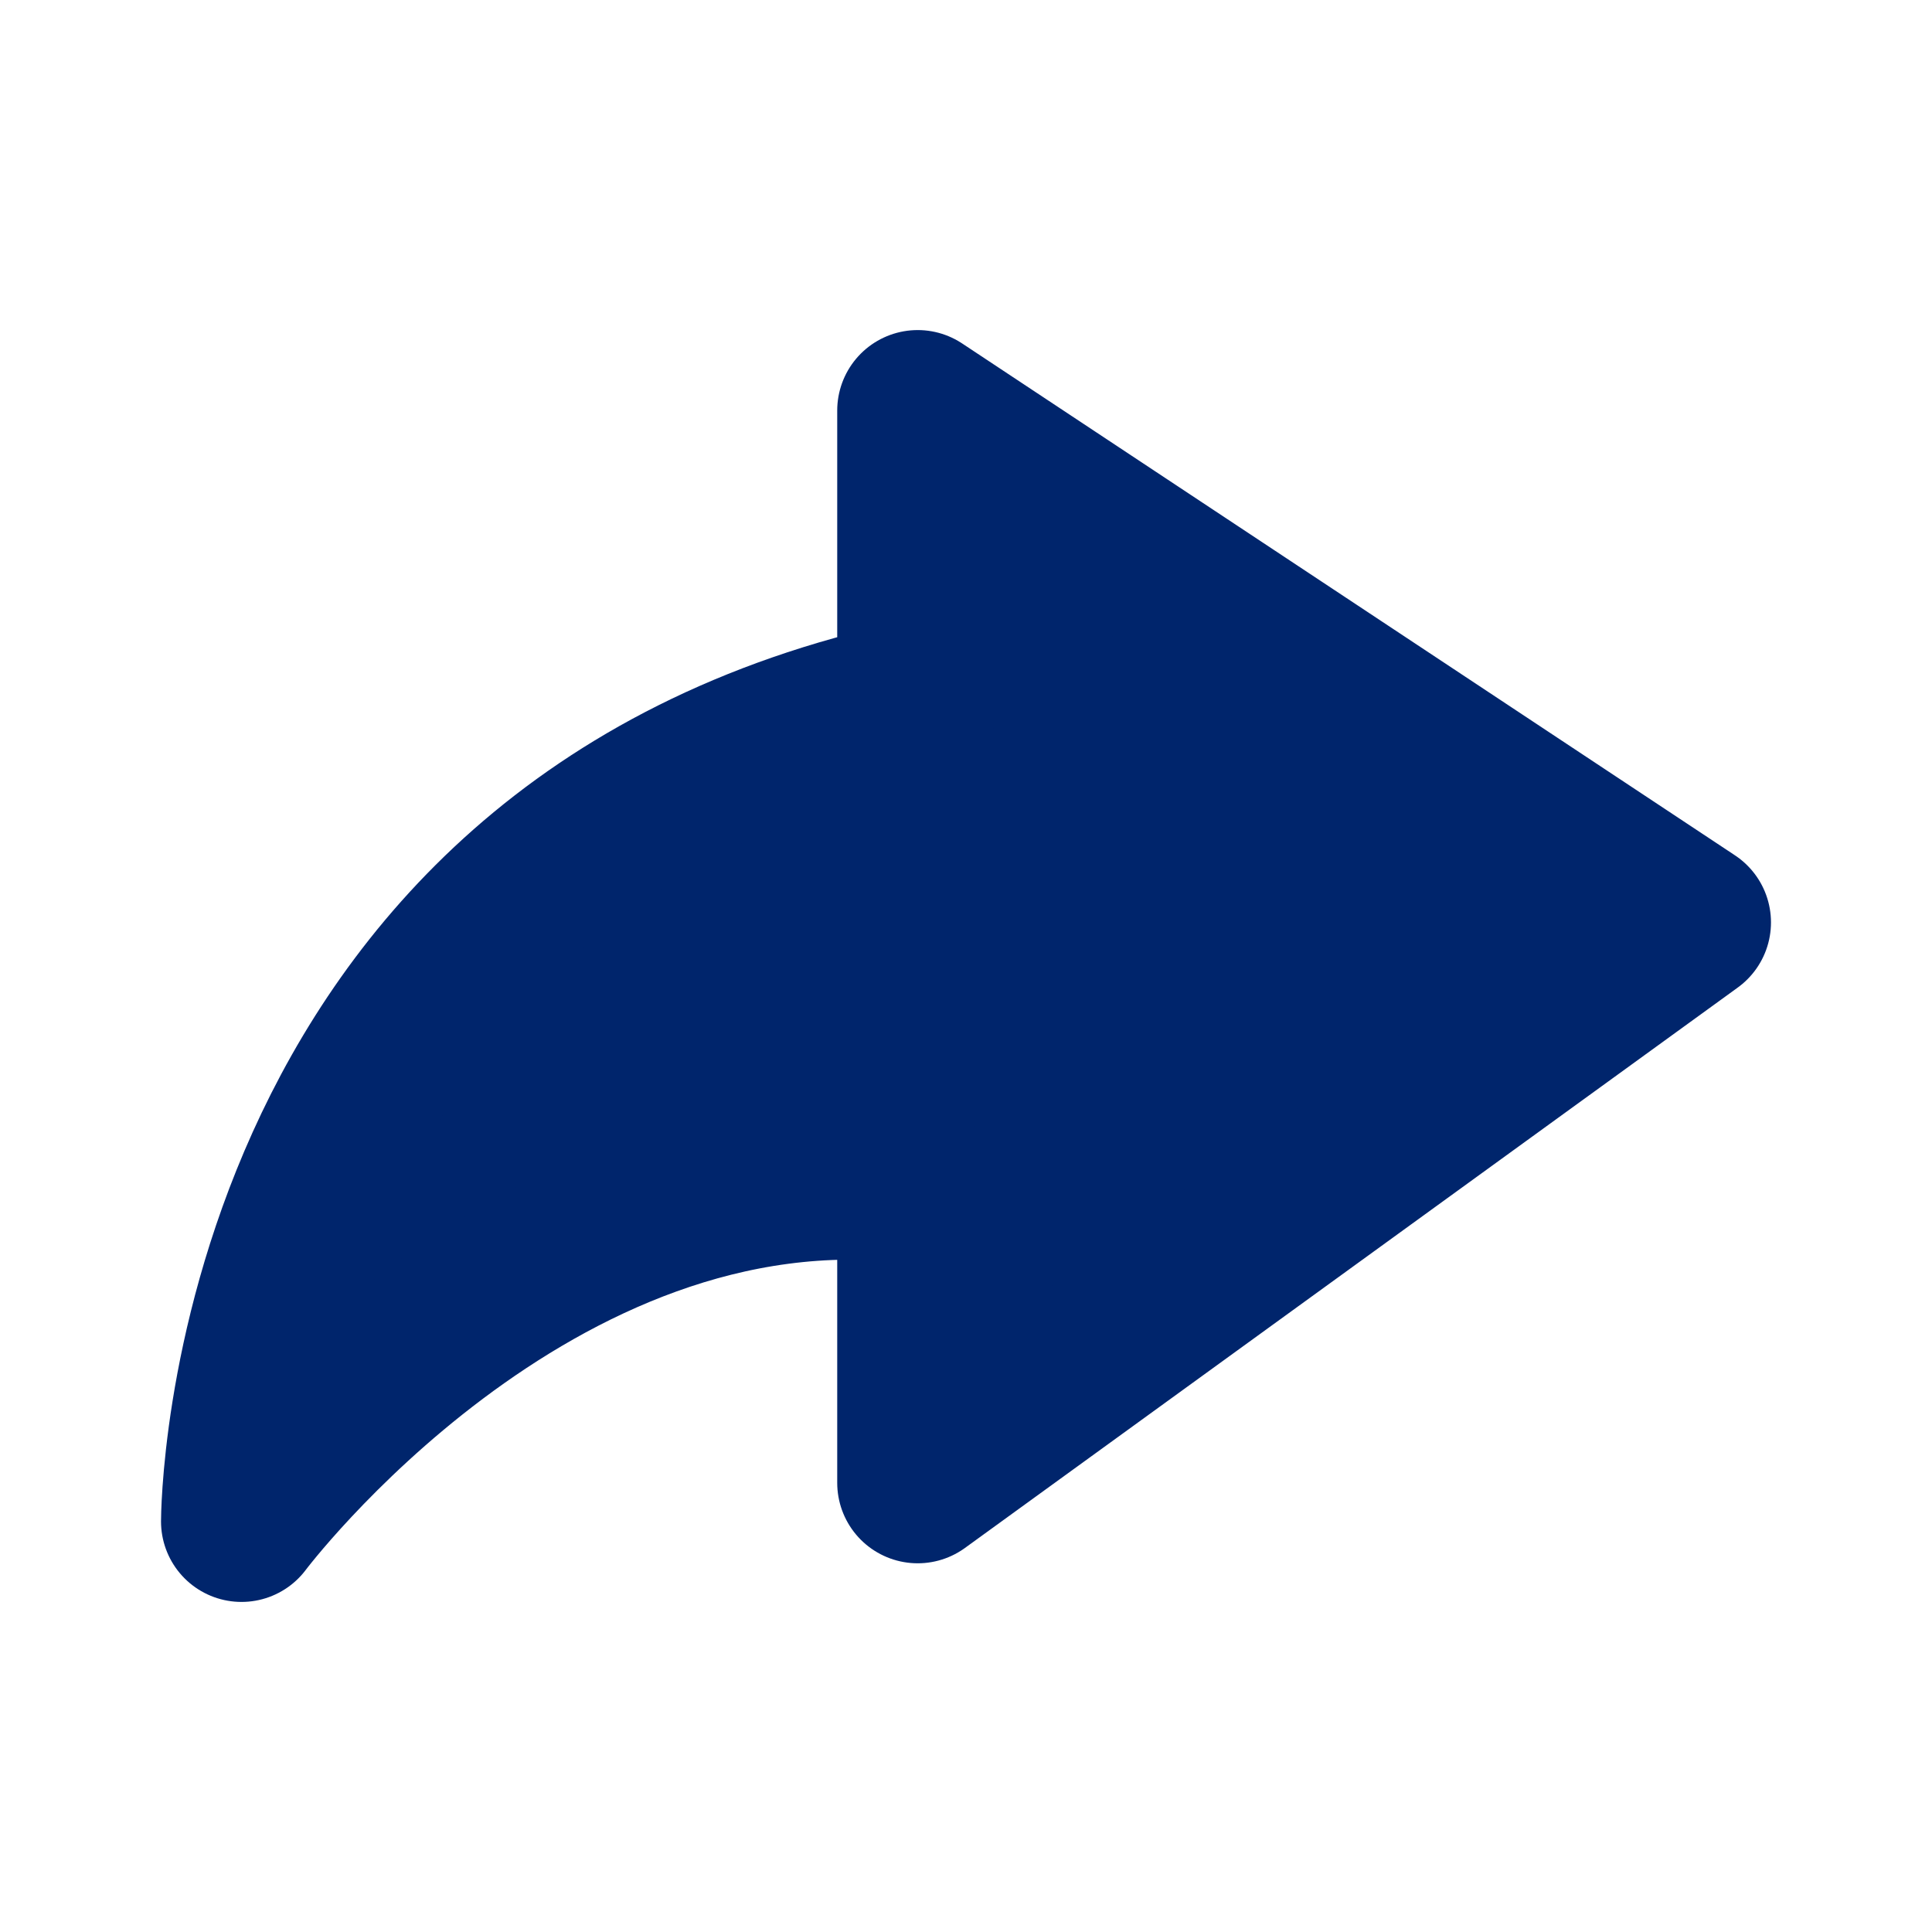 <svg width="16" height="16" viewBox="0 0 16 16" fill="none" xmlns="http://www.w3.org/2000/svg">
<path d="M14 7.639L7.6 3.4L7.6 5.8C2 7 2 12.6 2 12.6C2 12.6 4.4 9.4 7.6 9.8L7.6 12.28L14 7.639Z" fill="#00256C" stroke="#00256C" stroke-width="1.333" stroke-linejoin="round"/>
</svg>
